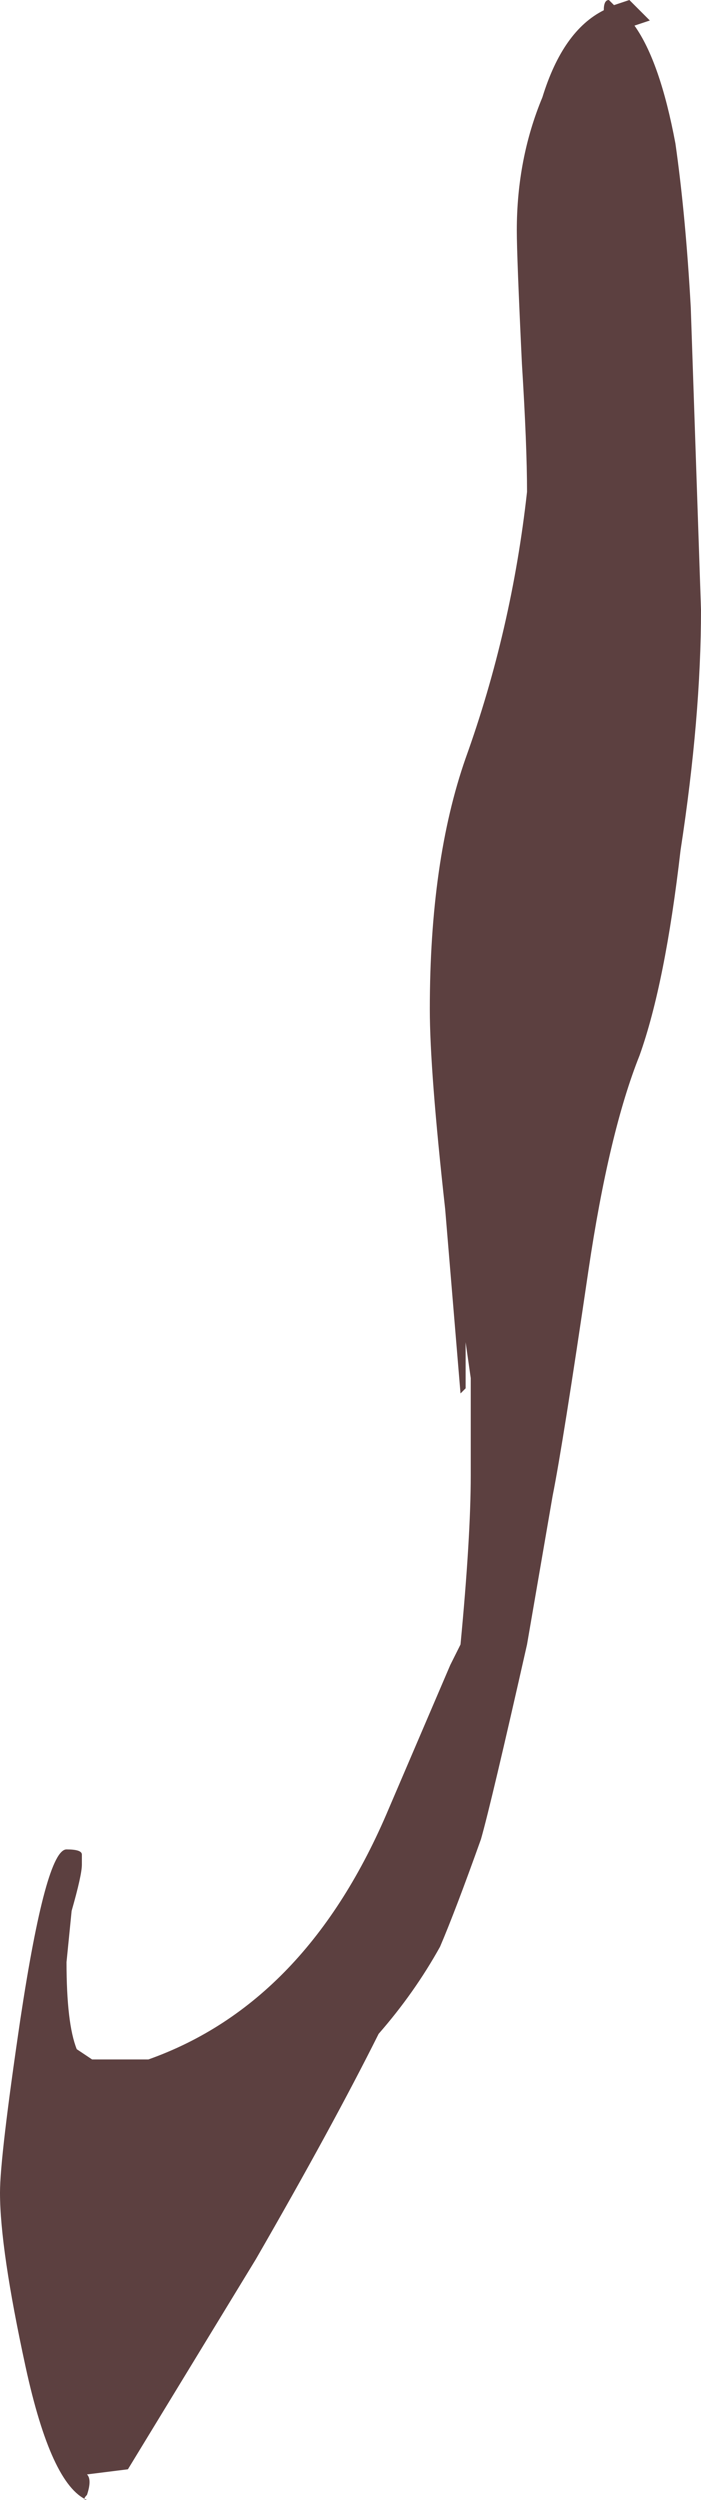 <?xml version="1.0" encoding="UTF-8" standalone="no"?>
<svg xmlns:ffdec="https://www.free-decompiler.com/flash" xmlns:xlink="http://www.w3.org/1999/xlink" ffdec:objectType="shape" height="24.4px" width="6.85px" xmlns="http://www.w3.org/2000/svg">
  <g transform="matrix(1.0, 0.0, 0.0, 1.0, 2.4, 26.35)">
    <path d="M3.6 -26.3 L3.75 -26.35 3.95 -26.15 3.8 -26.1 Q4.05 -25.75 4.2 -24.95 4.3 -24.25 4.35 -23.35 L4.45 -20.4 Q4.45 -19.35 4.25 -18.05 4.1 -16.75 3.85 -16.05 3.55 -15.3 3.35 -13.95 3.1 -12.25 3.0 -11.75 L2.75 -10.3 Q2.4 -8.75 2.3 -8.4 2.05 -7.7 1.9 -7.35 1.65 -6.9 1.3 -6.5 0.85 -5.6 0.1 -4.3 L-1.15 -2.25 -1.55 -2.2 Q-1.5 -2.15 -1.55 -2.0 -1.6 -1.95 -1.55 -1.95 -1.9 -2.1 -2.15 -3.25 -2.4 -4.4 -2.4 -4.95 -2.4 -5.3 -2.2 -6.65 -1.95 -8.3 -1.75 -8.3 -1.6 -8.3 -1.6 -8.25 L-1.6 -8.15 Q-1.6 -8.05 -1.7 -7.7 L-1.75 -7.2 Q-1.75 -6.6 -1.65 -6.35 L-1.5 -6.25 -0.95 -6.25 Q0.6 -6.8 1.4 -8.7 L2.0 -10.1 2.1 -10.3 Q2.2 -11.35 2.2 -11.95 L2.2 -12.9 2.15 -13.25 2.15 -12.8 2.1 -12.75 1.95 -14.55 Q1.8 -15.9 1.8 -16.5 1.8 -17.95 2.15 -18.95 2.6 -20.2 2.75 -21.55 2.75 -22.0 2.7 -22.8 2.65 -23.85 2.65 -24.1 2.65 -24.8 2.9 -25.4 3.1 -26.05 3.5 -26.25 3.5 -26.35 3.55 -26.35 L3.6 -26.3" fill="#260000" fill-opacity="0.749" fill-rule="evenodd" stroke="none"/>
  </g>
</svg>
